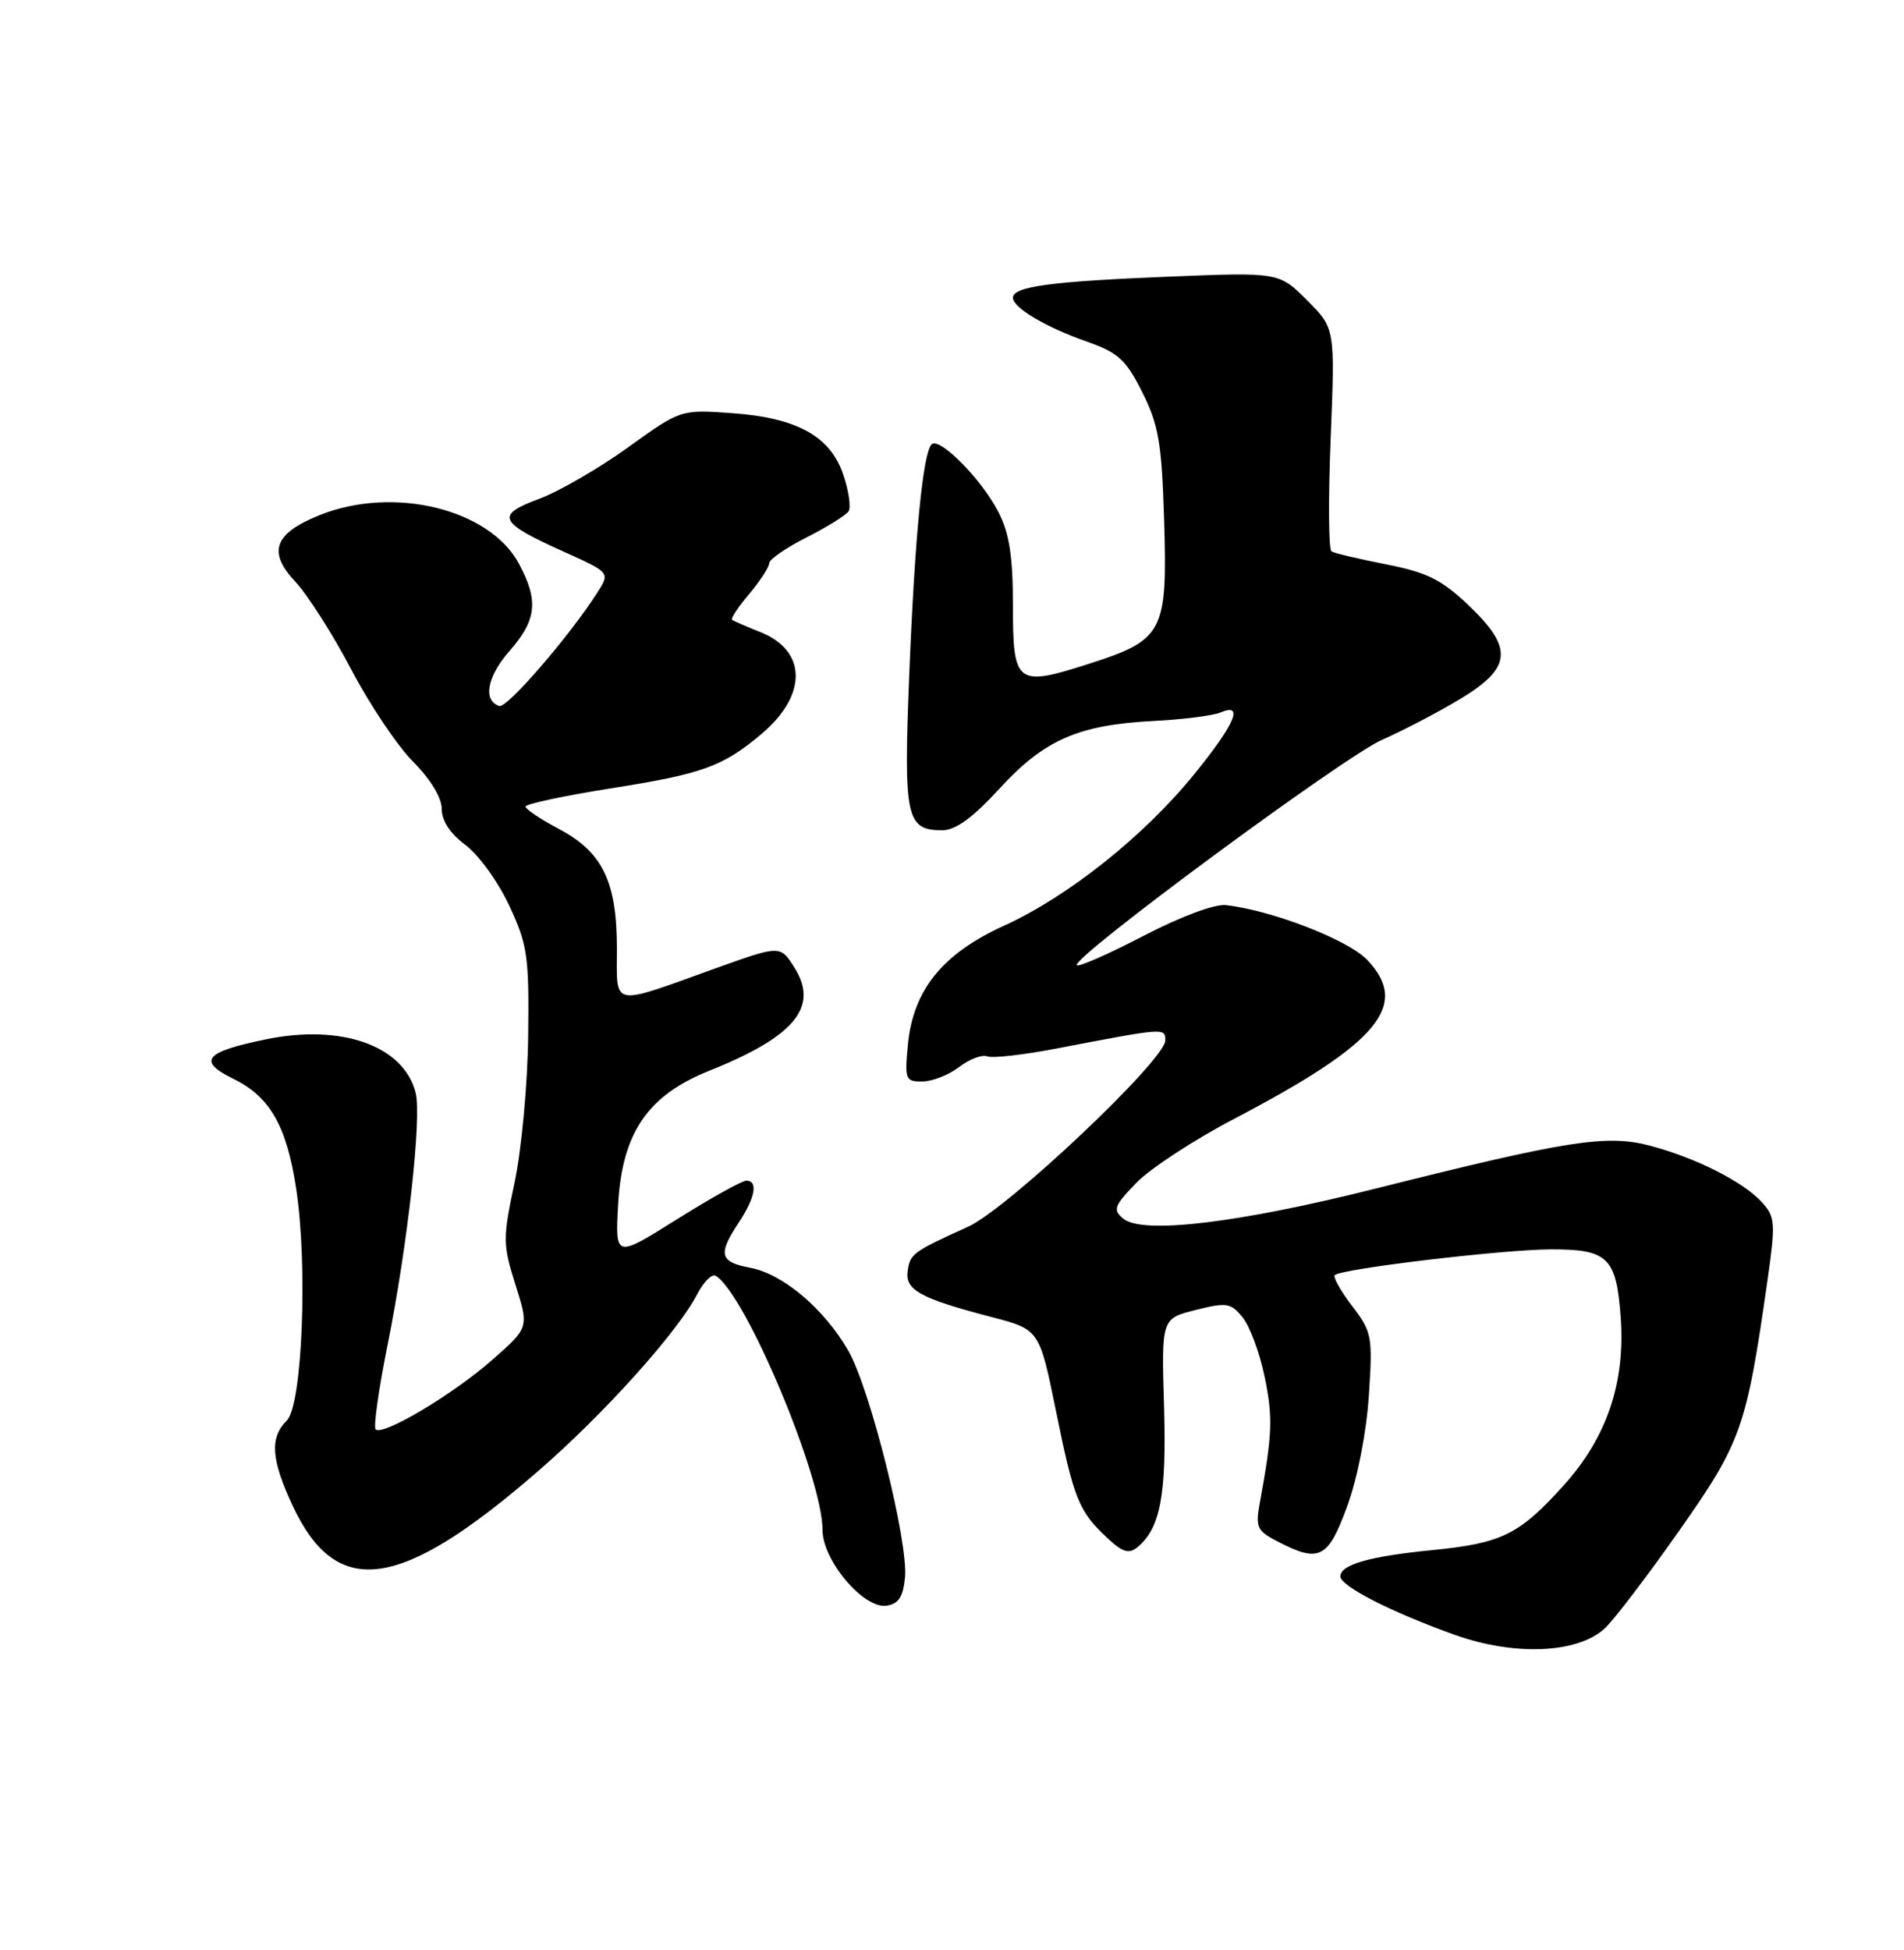 <?xml version="1.0" encoding="UTF-8" standalone="no"?>
<!DOCTYPE svg PUBLIC "-//W3C//DTD SVG 1.1//EN" "http://www.w3.org/Graphics/SVG/1.1/DTD/svg11.dtd" >
<svg xmlns="http://www.w3.org/2000/svg" xmlns:xlink="http://www.w3.org/1999/xlink" version="1.1" viewBox="0 0 250 256">
 <g >
 <path fill="currentColor"
d=" M 210.72 213.77 C 211.93 212.64 216.34 206.86 220.50 200.93 C 228.65 189.33 229.30 187.49 232.06 168.21 C 233.15 160.56 233.10 159.77 231.37 157.86 C 228.93 155.16 222.72 152.02 216.66 150.41 C 210.95 148.90 205.88 149.70 180.50 156.07 C 162.55 160.58 149.99 162.07 147.49 159.99 C 146.09 158.83 146.28 158.31 149.21 155.28 C 151.02 153.41 156.81 149.62 162.09 146.86 C 181.02 136.95 185.20 131.95 179.50 126.00 C 176.98 123.37 167.01 119.51 160.97 118.83 C 159.49 118.66 155.02 120.33 150.15 122.86 C 145.58 125.24 141.64 126.97 141.39 126.72 C 140.52 125.86 176.49 99.30 181.50 97.11 C 184.25 95.90 188.86 93.49 191.75 91.75 C 198.54 87.65 198.75 85.08 192.75 79.39 C 189.27 76.09 187.32 75.13 182.01 74.09 C 178.44 73.39 175.21 72.63 174.83 72.39 C 174.44 72.16 174.40 65.47 174.72 57.53 C 175.30 43.10 175.30 43.10 171.62 39.42 C 167.93 35.73 167.93 35.73 153.22 36.33 C 137.96 36.95 133.00 37.62 133.00 39.09 C 133.00 40.40 137.32 42.96 142.69 44.84 C 146.84 46.30 147.84 47.22 149.99 51.51 C 152.14 55.80 152.54 58.16 152.85 68.26 C 153.30 82.96 152.77 83.99 143.15 87.09 C 133.44 90.22 133.00 89.89 133.00 79.49 C 133.00 73.02 132.53 70.01 131.09 67.21 C 128.89 62.92 123.35 57.32 122.32 58.34 C 121.18 59.49 120.11 70.47 119.38 88.71 C 118.63 107.39 118.98 109.00 123.73 109.00 C 125.47 109.00 127.73 107.35 131.23 103.54 C 137.09 97.13 141.60 95.15 151.50 94.65 C 155.35 94.45 159.29 93.95 160.25 93.54 C 163.38 92.20 162.18 95.02 156.83 101.61 C 150.24 109.74 140.27 117.68 131.87 121.51 C 123.76 125.19 119.90 129.96 119.21 137.13 C 118.77 141.73 118.88 142.00 121.12 141.98 C 122.43 141.97 124.60 141.11 125.94 140.08 C 127.28 139.05 128.94 138.42 129.62 138.68 C 130.30 138.95 134.38 138.49 138.68 137.66 C 153.03 134.91 153.00 134.91 153.00 136.60 C 153.00 139.15 132.32 158.68 127.13 161.04 C 119.83 164.35 119.52 164.58 119.18 166.84 C 118.81 169.35 120.80 170.45 130.14 172.89 C 136.47 174.54 136.47 174.54 138.63 185.13 C 141.00 196.82 141.64 198.40 145.38 201.90 C 147.41 203.80 148.23 204.05 149.36 203.11 C 152.36 200.63 153.18 196.26 152.84 184.63 C 152.50 173.11 152.50 173.11 156.98 171.98 C 161.07 170.95 161.61 171.04 163.17 172.96 C 164.10 174.12 165.40 177.60 166.04 180.71 C 167.15 186.03 167.07 188.26 165.44 197.16 C 164.82 200.53 165.01 200.96 167.83 202.41 C 173.23 205.20 174.38 204.61 176.89 197.75 C 178.23 194.10 179.41 188.08 179.73 183.28 C 180.25 175.45 180.15 174.88 177.54 171.46 C 176.03 169.49 175.01 167.66 175.26 167.40 C 176.10 166.57 197.32 164.04 203.63 164.02 C 211.13 164.00 212.23 165.07 212.80 172.95 C 213.42 181.49 210.99 188.69 205.38 194.93 C 199.49 201.48 197.22 202.60 188.00 203.51 C 179.79 204.32 176.00 205.41 176.00 206.95 C 176.00 208.24 182.67 211.64 191.00 214.62 C 198.88 217.43 207.15 217.08 210.72 213.77 Z  M 118.83 207.09 C 119.27 202.42 114.28 182.43 111.42 177.39 C 108.28 171.88 102.83 167.25 98.52 166.44 C 94.48 165.68 94.23 164.69 97.00 160.50 C 99.17 157.22 99.57 155.00 97.99 155.00 C 97.43 155.00 93.33 157.29 88.87 160.08 C 80.77 165.16 80.77 165.16 81.16 158.12 C 81.69 148.72 85.04 143.81 93.11 140.58 C 104.36 136.08 107.58 132.18 104.30 127.01 C 102.45 124.08 102.45 124.08 93.97 127.12 C 80.03 132.13 81.00 132.33 81.00 124.52 C 81.00 115.76 79.12 111.87 73.44 108.86 C 71.00 107.56 69.00 106.23 69.00 105.89 C 69.00 105.55 74.06 104.47 80.25 103.49 C 92.24 101.60 94.90 100.64 99.97 96.37 C 106.03 91.27 105.98 85.43 99.83 82.98 C 98.00 82.25 96.33 81.53 96.13 81.37 C 95.92 81.21 96.93 79.68 98.38 77.97 C 99.82 76.25 101.00 74.44 101.00 73.94 C 101.00 73.44 103.22 71.91 105.93 70.54 C 108.64 69.16 111.12 67.62 111.43 67.11 C 111.75 66.60 111.44 64.47 110.75 62.39 C 109.06 57.29 104.69 54.85 96.11 54.24 C 89.37 53.76 89.37 53.76 82.44 58.75 C 78.62 61.50 73.36 64.54 70.74 65.51 C 65.00 67.64 65.45 68.58 74.07 72.45 C 80.12 75.17 80.12 75.17 78.41 77.83 C 74.72 83.59 66.56 93.02 65.56 92.69 C 63.36 91.96 63.95 88.82 66.92 85.44 C 70.47 81.39 70.74 78.85 68.14 74.01 C 64.29 66.82 51.68 63.74 41.99 67.62 C 36.00 70.02 35.10 72.45 38.77 76.36 C 40.39 78.09 43.69 83.27 46.11 87.87 C 48.52 92.48 52.19 97.94 54.25 100.01 C 56.52 102.29 58.00 104.72 58.00 106.19 C 58.00 107.75 59.11 109.45 61.10 110.92 C 62.81 112.18 65.40 115.75 66.85 118.86 C 69.26 124.01 69.48 125.50 69.35 136.00 C 69.28 142.32 68.47 151.00 67.56 155.27 C 66.01 162.59 66.01 163.36 67.68 168.66 C 69.46 174.29 69.46 174.29 64.62 178.54 C 59.49 183.06 50.23 188.57 49.32 187.65 C 49.02 187.35 49.72 182.39 50.88 176.62 C 53.51 163.58 55.39 146.70 54.58 143.48 C 53.03 137.30 44.88 134.39 34.90 136.45 C 26.85 138.10 25.88 139.29 30.64 141.63 C 35.45 143.99 37.62 147.78 38.88 156.00 C 40.43 166.10 39.70 184.45 37.66 186.49 C 35.40 188.74 35.59 191.57 38.40 197.62 C 44.19 210.04 52.52 208.88 70.68 193.11 C 79.32 185.62 88.98 174.87 91.55 169.90 C 92.40 168.27 93.49 167.18 93.98 167.49 C 97.91 169.91 108.00 193.95 108.00 200.86 C 108.00 204.85 113.39 211.23 116.40 210.80 C 117.98 210.57 118.58 209.66 118.83 207.09 Z "/>
</g>
</svg>